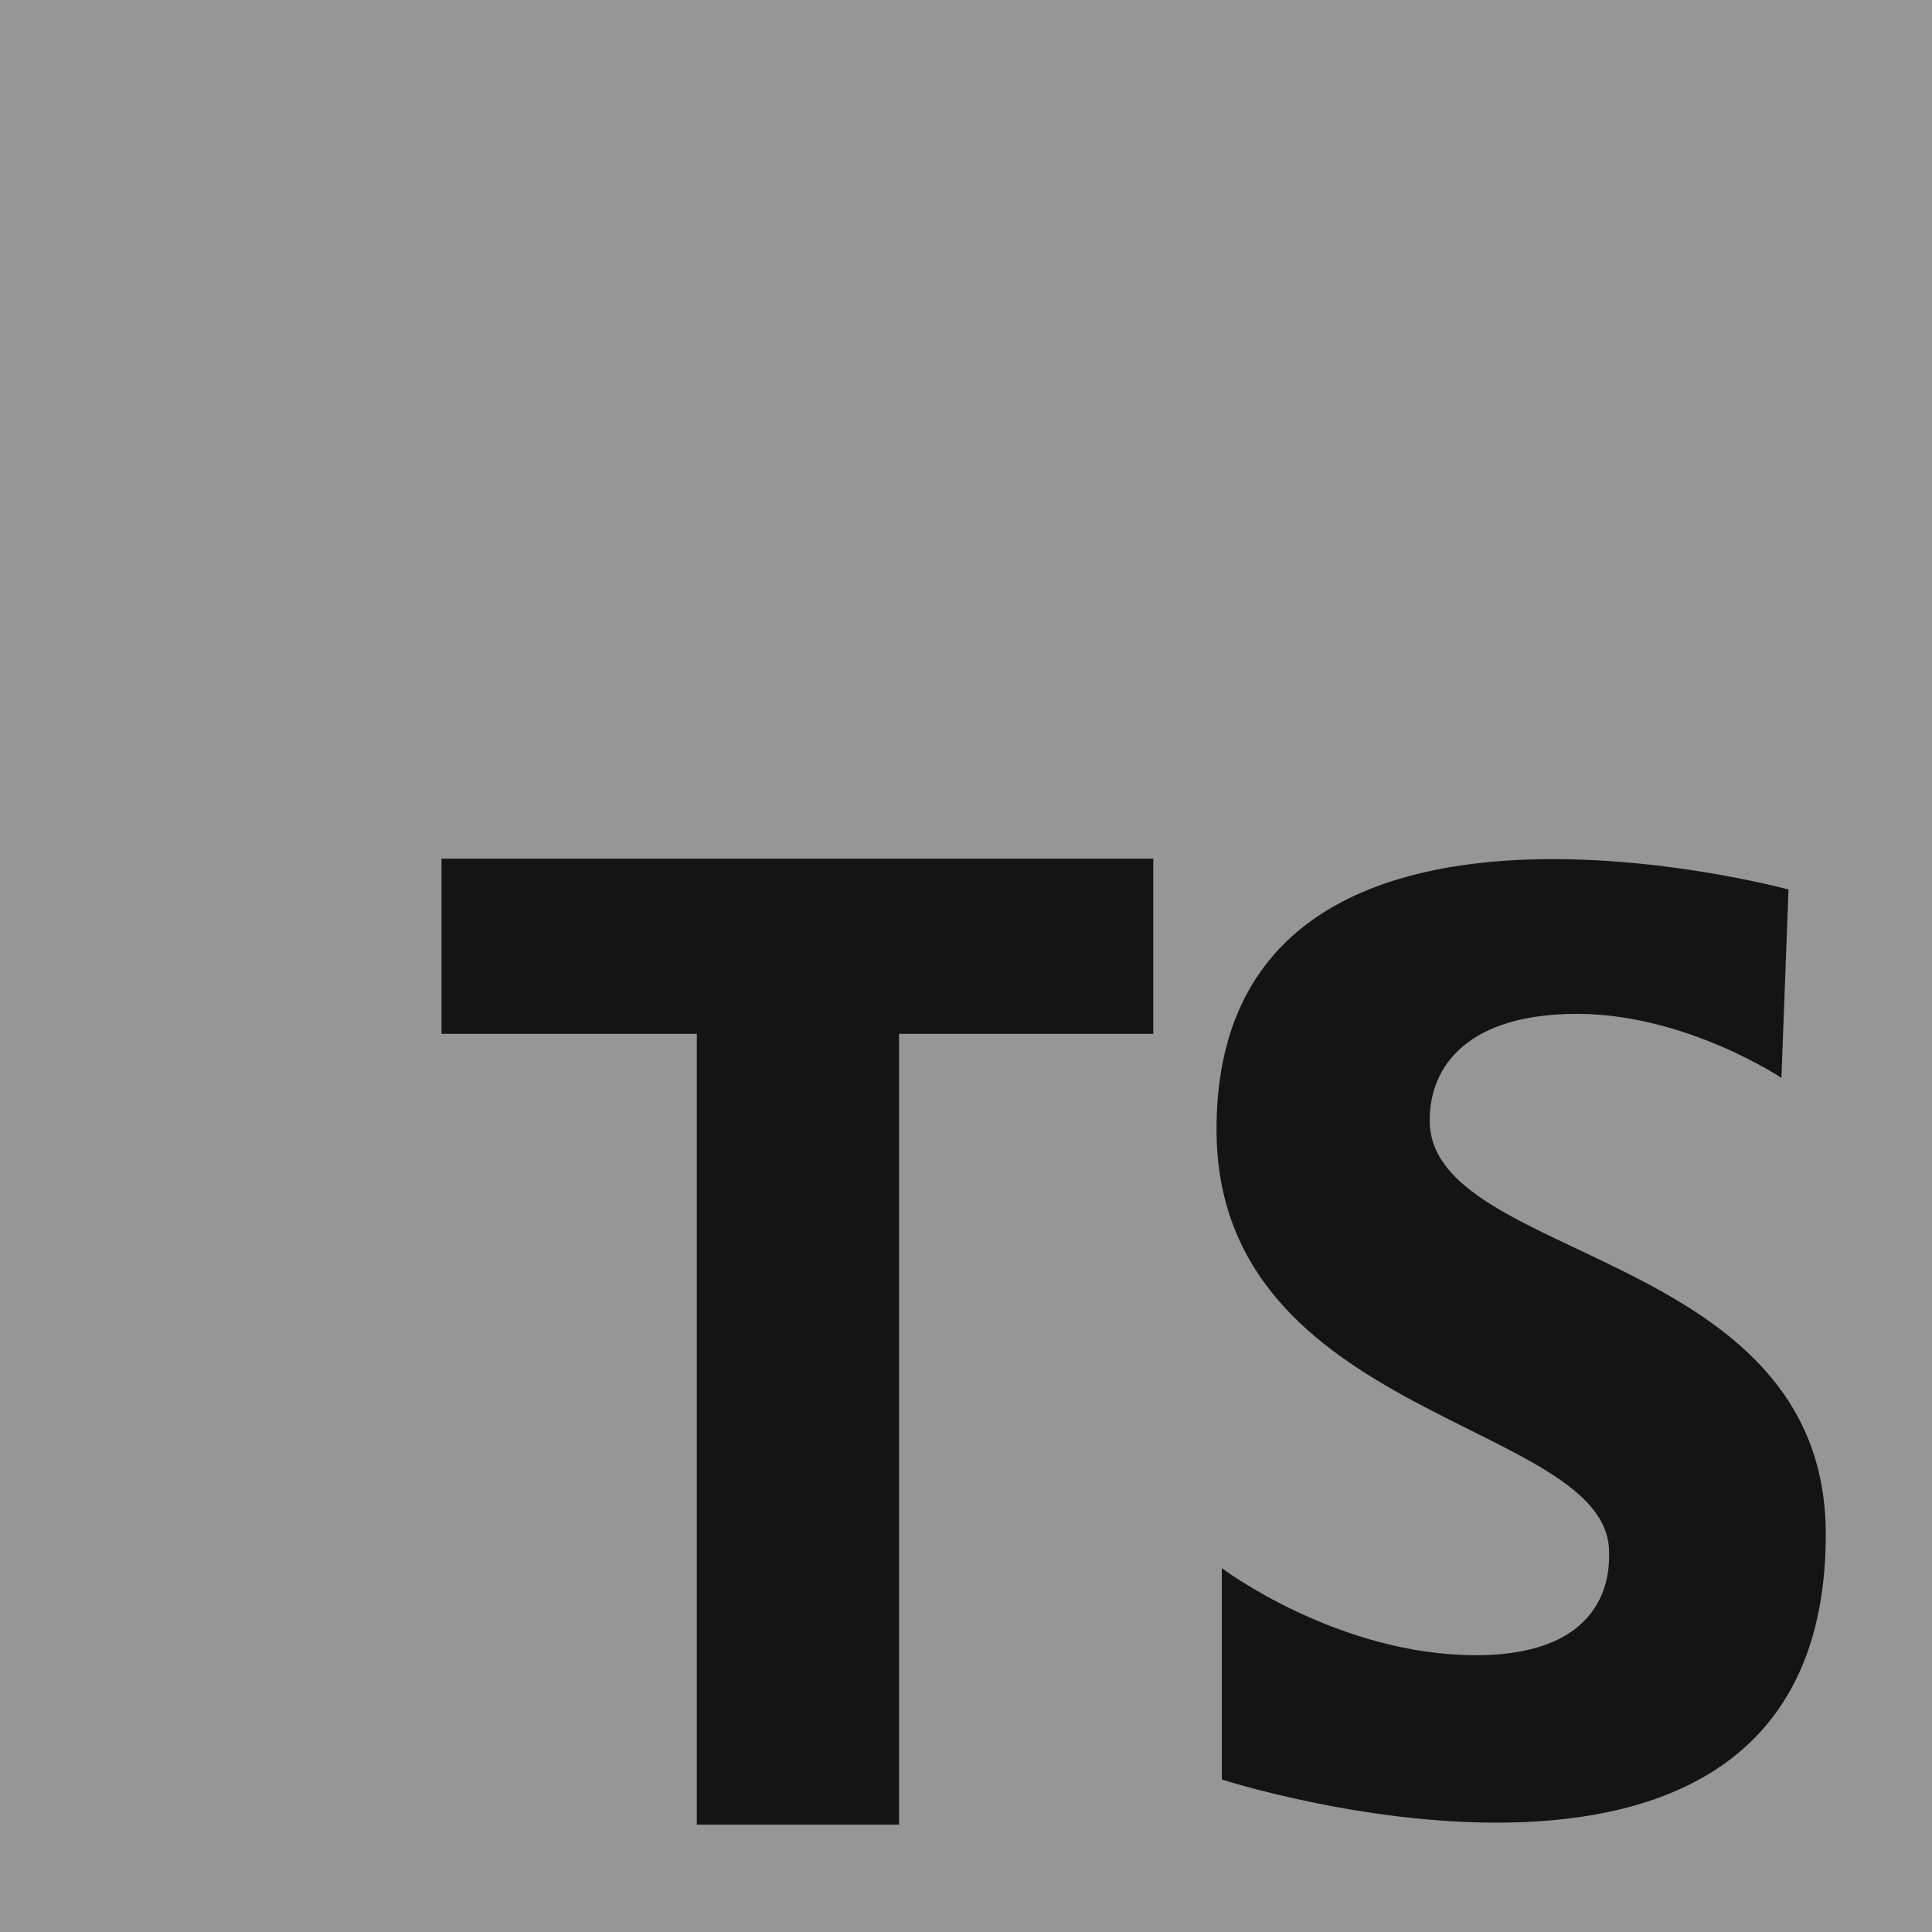 <svg width="48" height="48" viewBox="0 0 48 48" fill="none" xmlns="http://www.w3.org/2000/svg">
<path d="M48 0H0V48H48V0Z" fill="#969696"/>
<path d="M28.653 21.333H10.969V25.685H17.312V45.333H22.337V25.685H28.653V21.333Z" fill="#141414"/>
<path d="M44.259 26.779C44.259 26.779 41.876 25.189 39.183 25.189C36.489 25.189 35.52 26.469 35.52 27.837C35.52 31.368 45.361 31.015 45.361 38.12C45.361 49.065 30.356 44.211 30.356 44.211V38.96C30.356 38.96 33.225 41.123 36.667 41.123C40.108 41.123 39.977 38.872 39.977 38.563C39.977 35.297 30.224 35.297 30.224 28.059C30.224 18.217 44.435 22.1 44.435 22.1L44.259 26.779Z" fill="#141414"/>
</svg>
